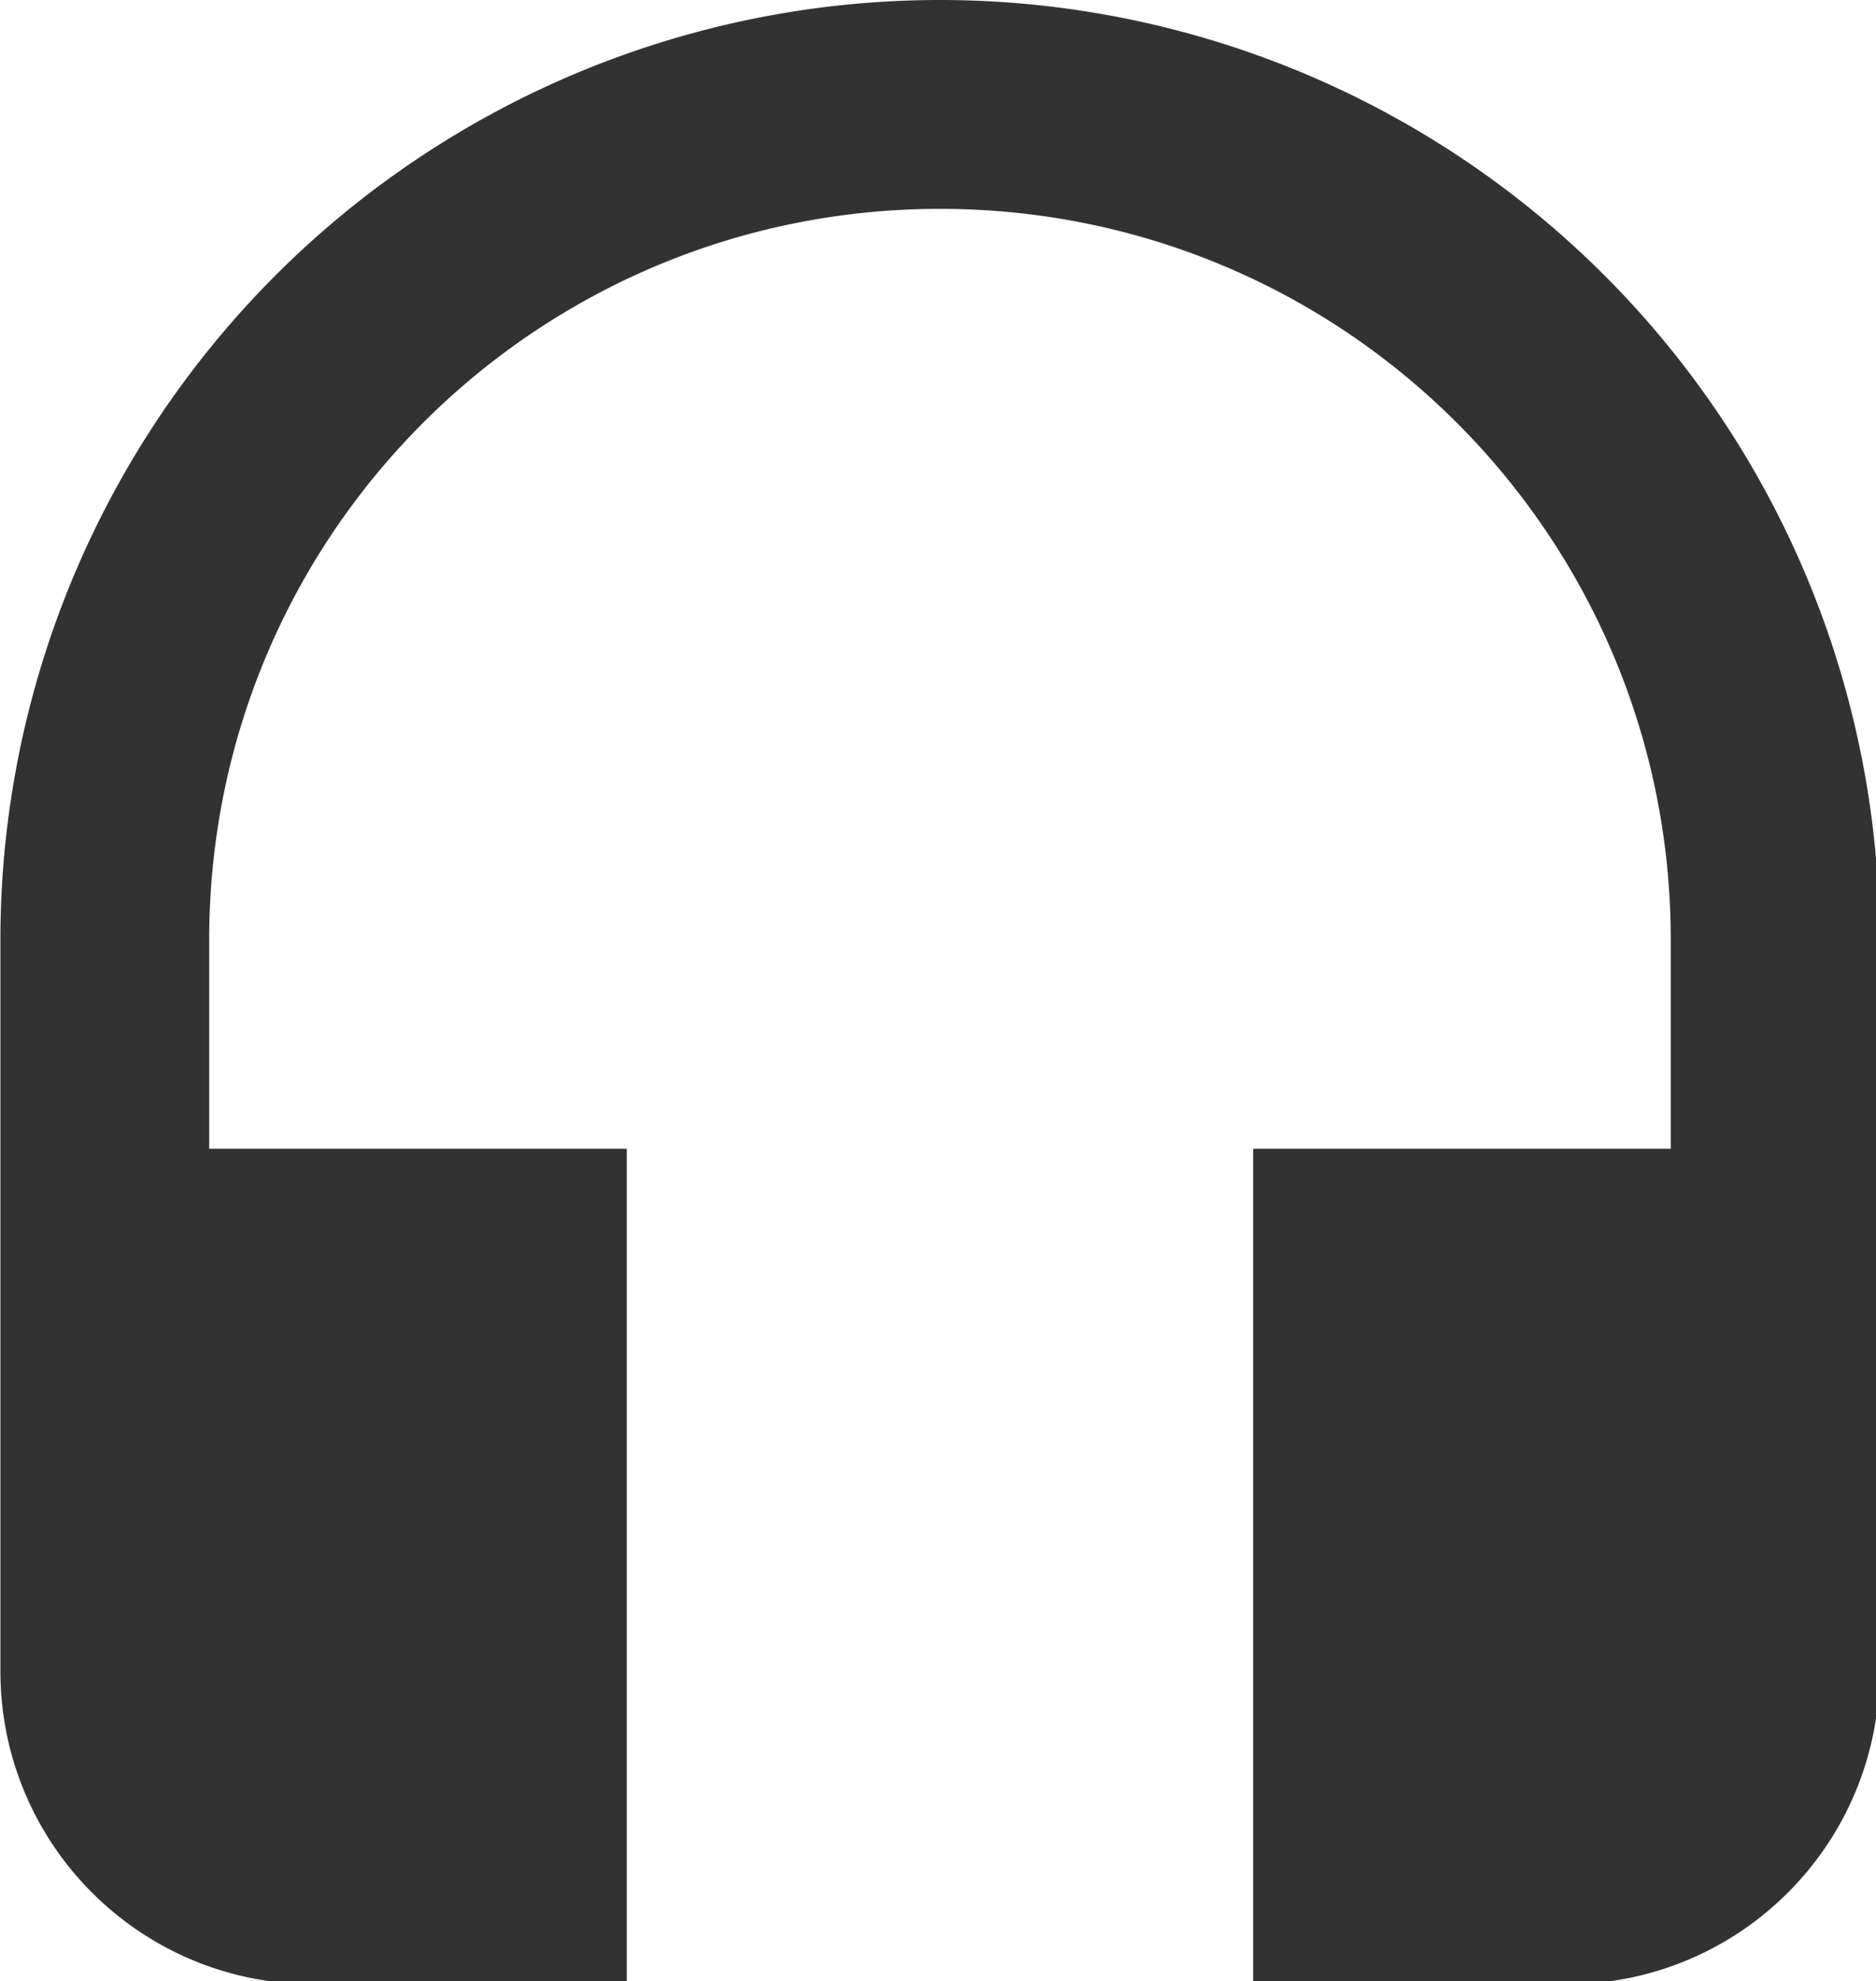 <?xml version="1.0" encoding="UTF-8" standalone="no"?>
<!-- Created with Inkscape (http://www.inkscape.org/) -->

<svg
   id="svg1100"
   version="1.1"
   viewBox="0 0 4.762 5.027"
   height="5.027mm"
   width="4.762mm"
   xmlns="http://www.w3.org/2000/svg"
   xmlns:svg="http://www.w3.org/2000/svg">
  <defs
     id="defs1097" />
  <g
     id="New_Layer_1652808957.6365569"
     style="display:inline"
     transform="translate(-151.077,-626.505)">
    <path
       fill="#323232"
       d="m 12,1 a 9,9 0 0 0 -9,9 v 7 c 0,1.66 1.34,3 3,3 H 9 V 12 H 5 v -2 c 0,-3.87 3.13,-7 7,-7 3.87,0 7,3.13 7,7 v 2 h -4 v 8 h 3 c 1.66,0 3,-1.34 3,-3 V 10 A 9,9 0 0 0 12,1 Z"
       id="path2732"
       transform="matrix(0.265,0,0,0.265,150.283,626.24)" />
  </g>
</svg>
